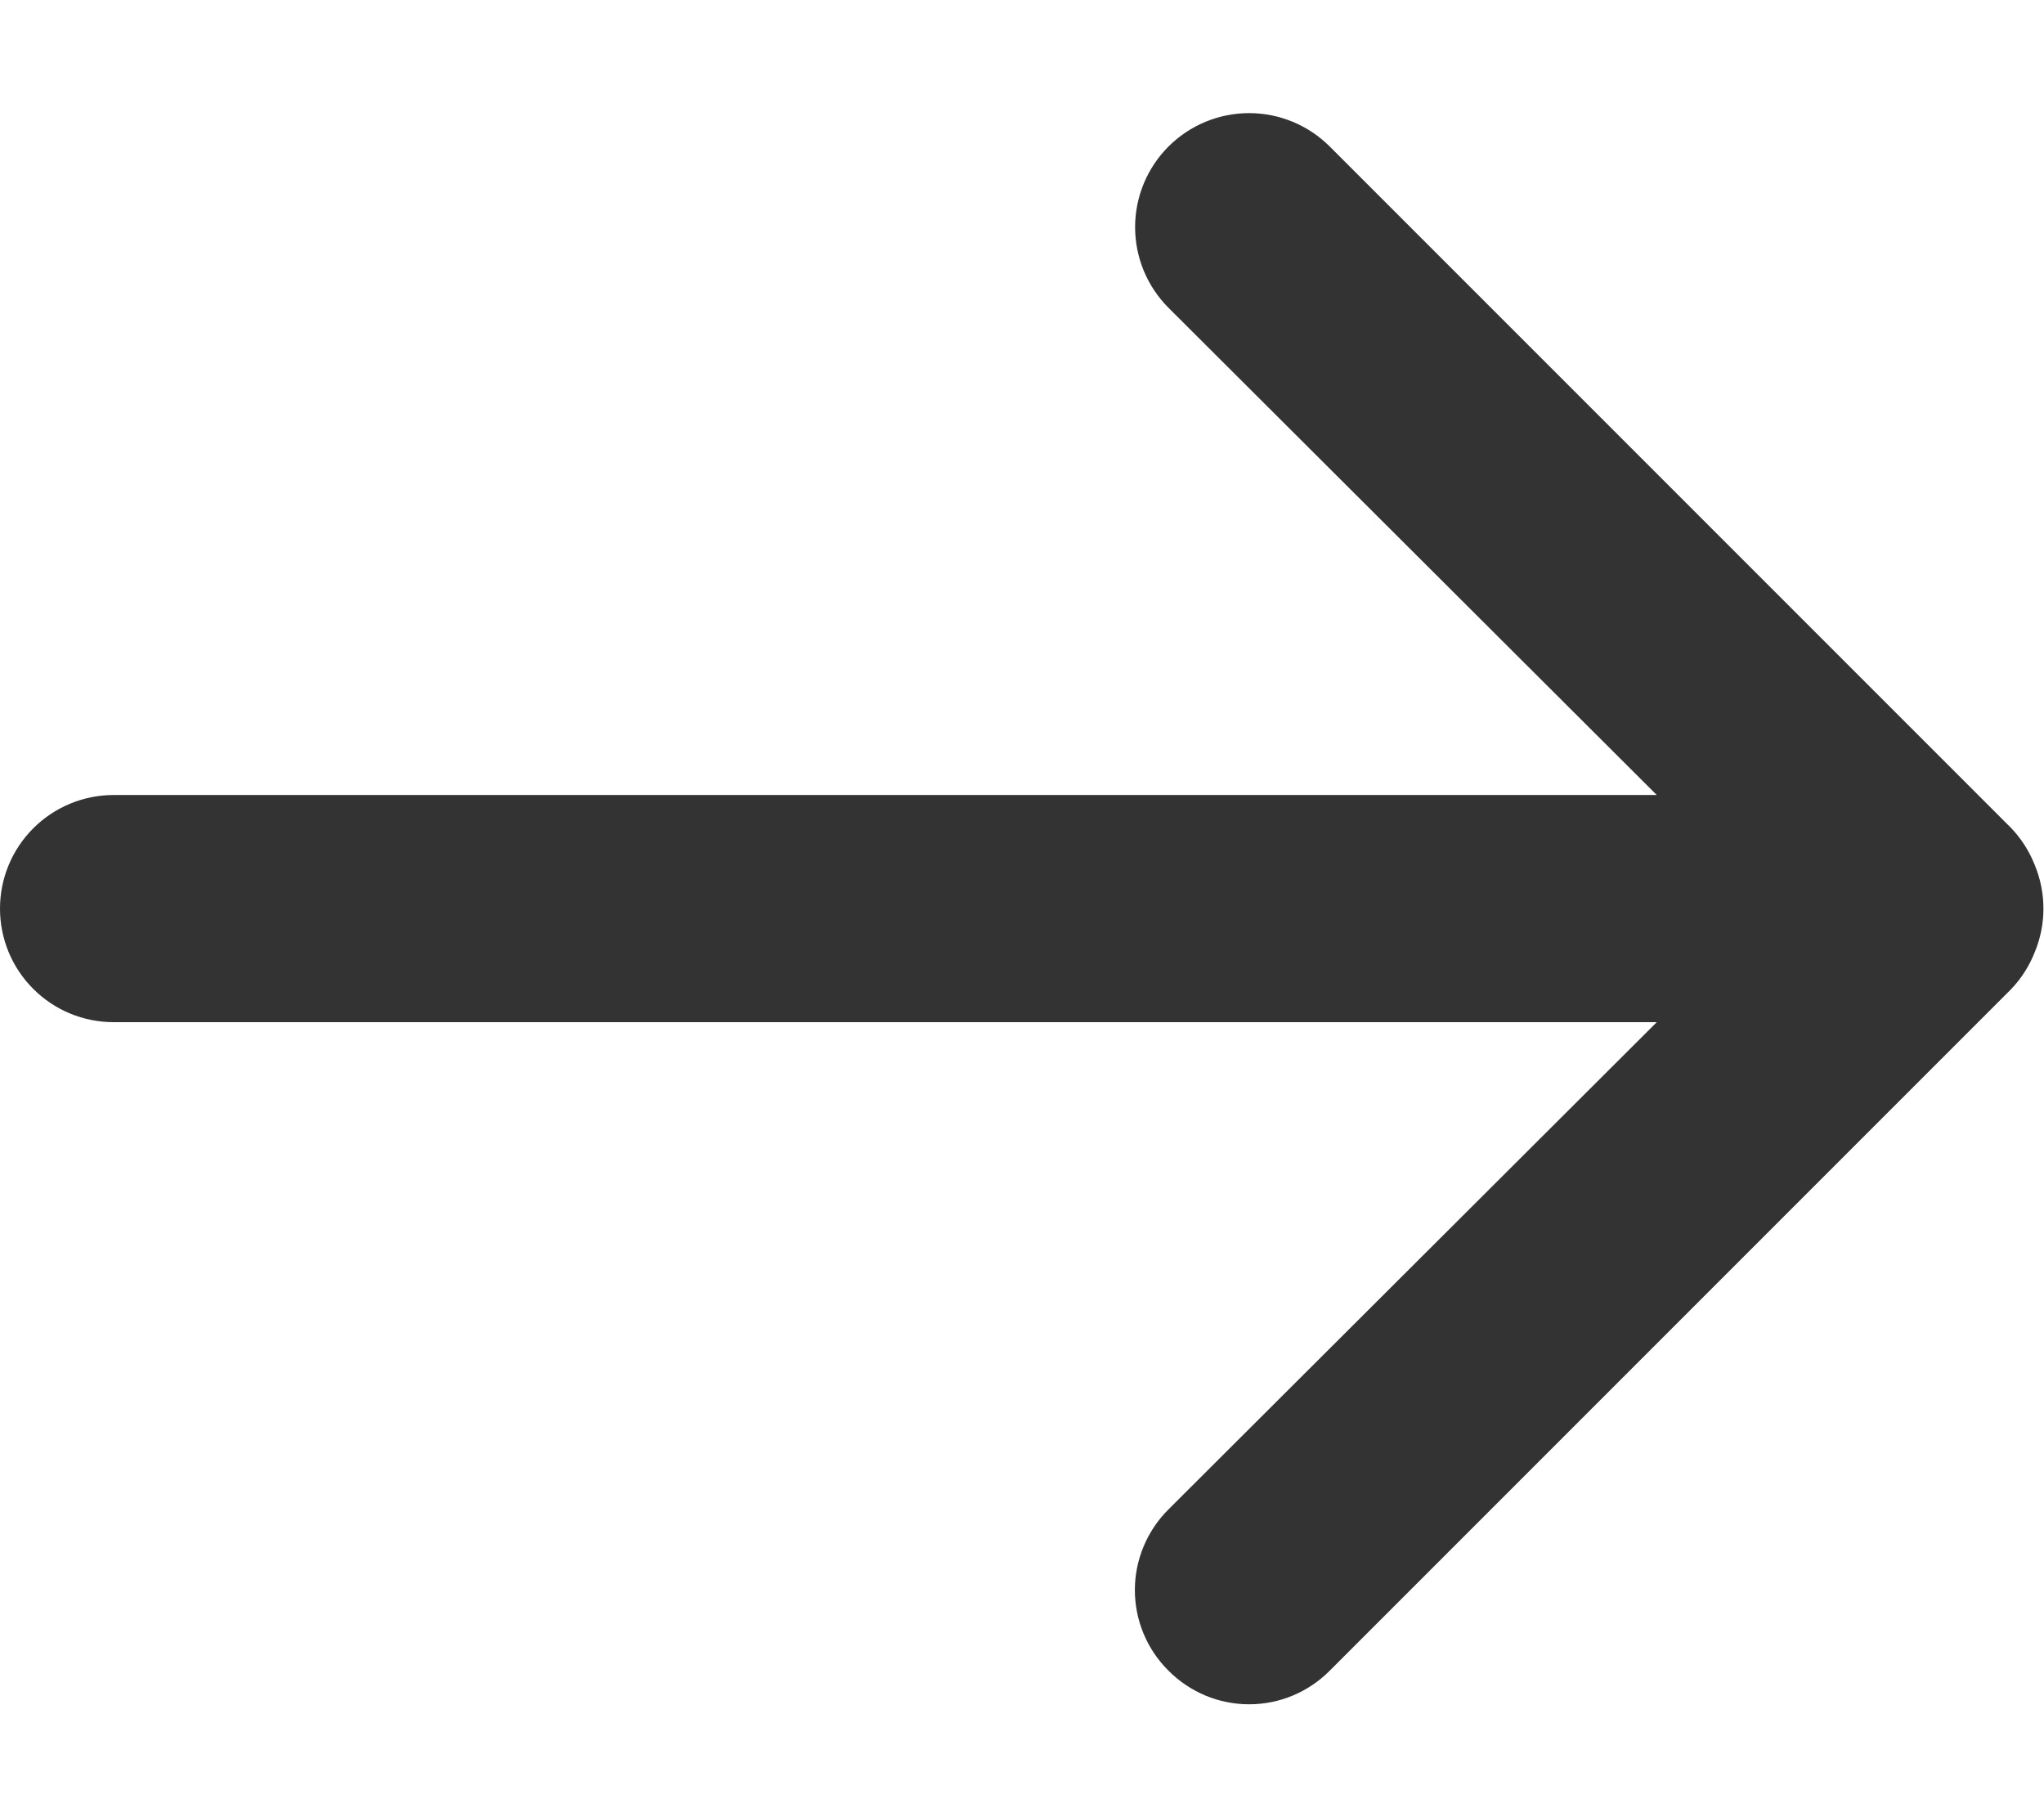 <svg viewBox="0 0 18 16" fill="none" xmlns="http://www.w3.org/2000/svg">
<path d="M17.92 8.38C18.02 8.137 18.02 7.864 17.92 7.62C17.872 7.497 17.801 7.385 17.71 7.29L11.71 1.29C11.522 1.102 11.266 0.996 11 0.996C10.734 0.996 10.478 1.102 10.29 1.29C10.102 1.478 9.996 1.734 9.996 2C9.996 2.266 10.102 2.522 10.29 2.71L14.59 7H1C0.735 7 0.48 7.106 0.293 7.293C0.105 7.481 0 7.735 0 8C0 8.265 0.105 8.52 0.293 8.707C0.48 8.895 0.735 9 1 9H14.59L10.29 13.29C10.196 13.383 10.122 13.494 10.071 13.616C10.02 13.738 9.994 13.868 9.994 14C9.994 14.132 10.02 14.263 10.071 14.385C10.122 14.507 10.196 14.617 10.29 14.71C10.383 14.804 10.494 14.878 10.615 14.929C10.737 14.98 10.868 15.006 11 15.006C11.132 15.006 11.263 14.98 11.385 14.929C11.506 14.878 11.617 14.804 11.71 14.71L17.71 8.71C17.801 8.615 17.872 8.503 17.92 8.38Z" fill="#333"/>
</svg>
